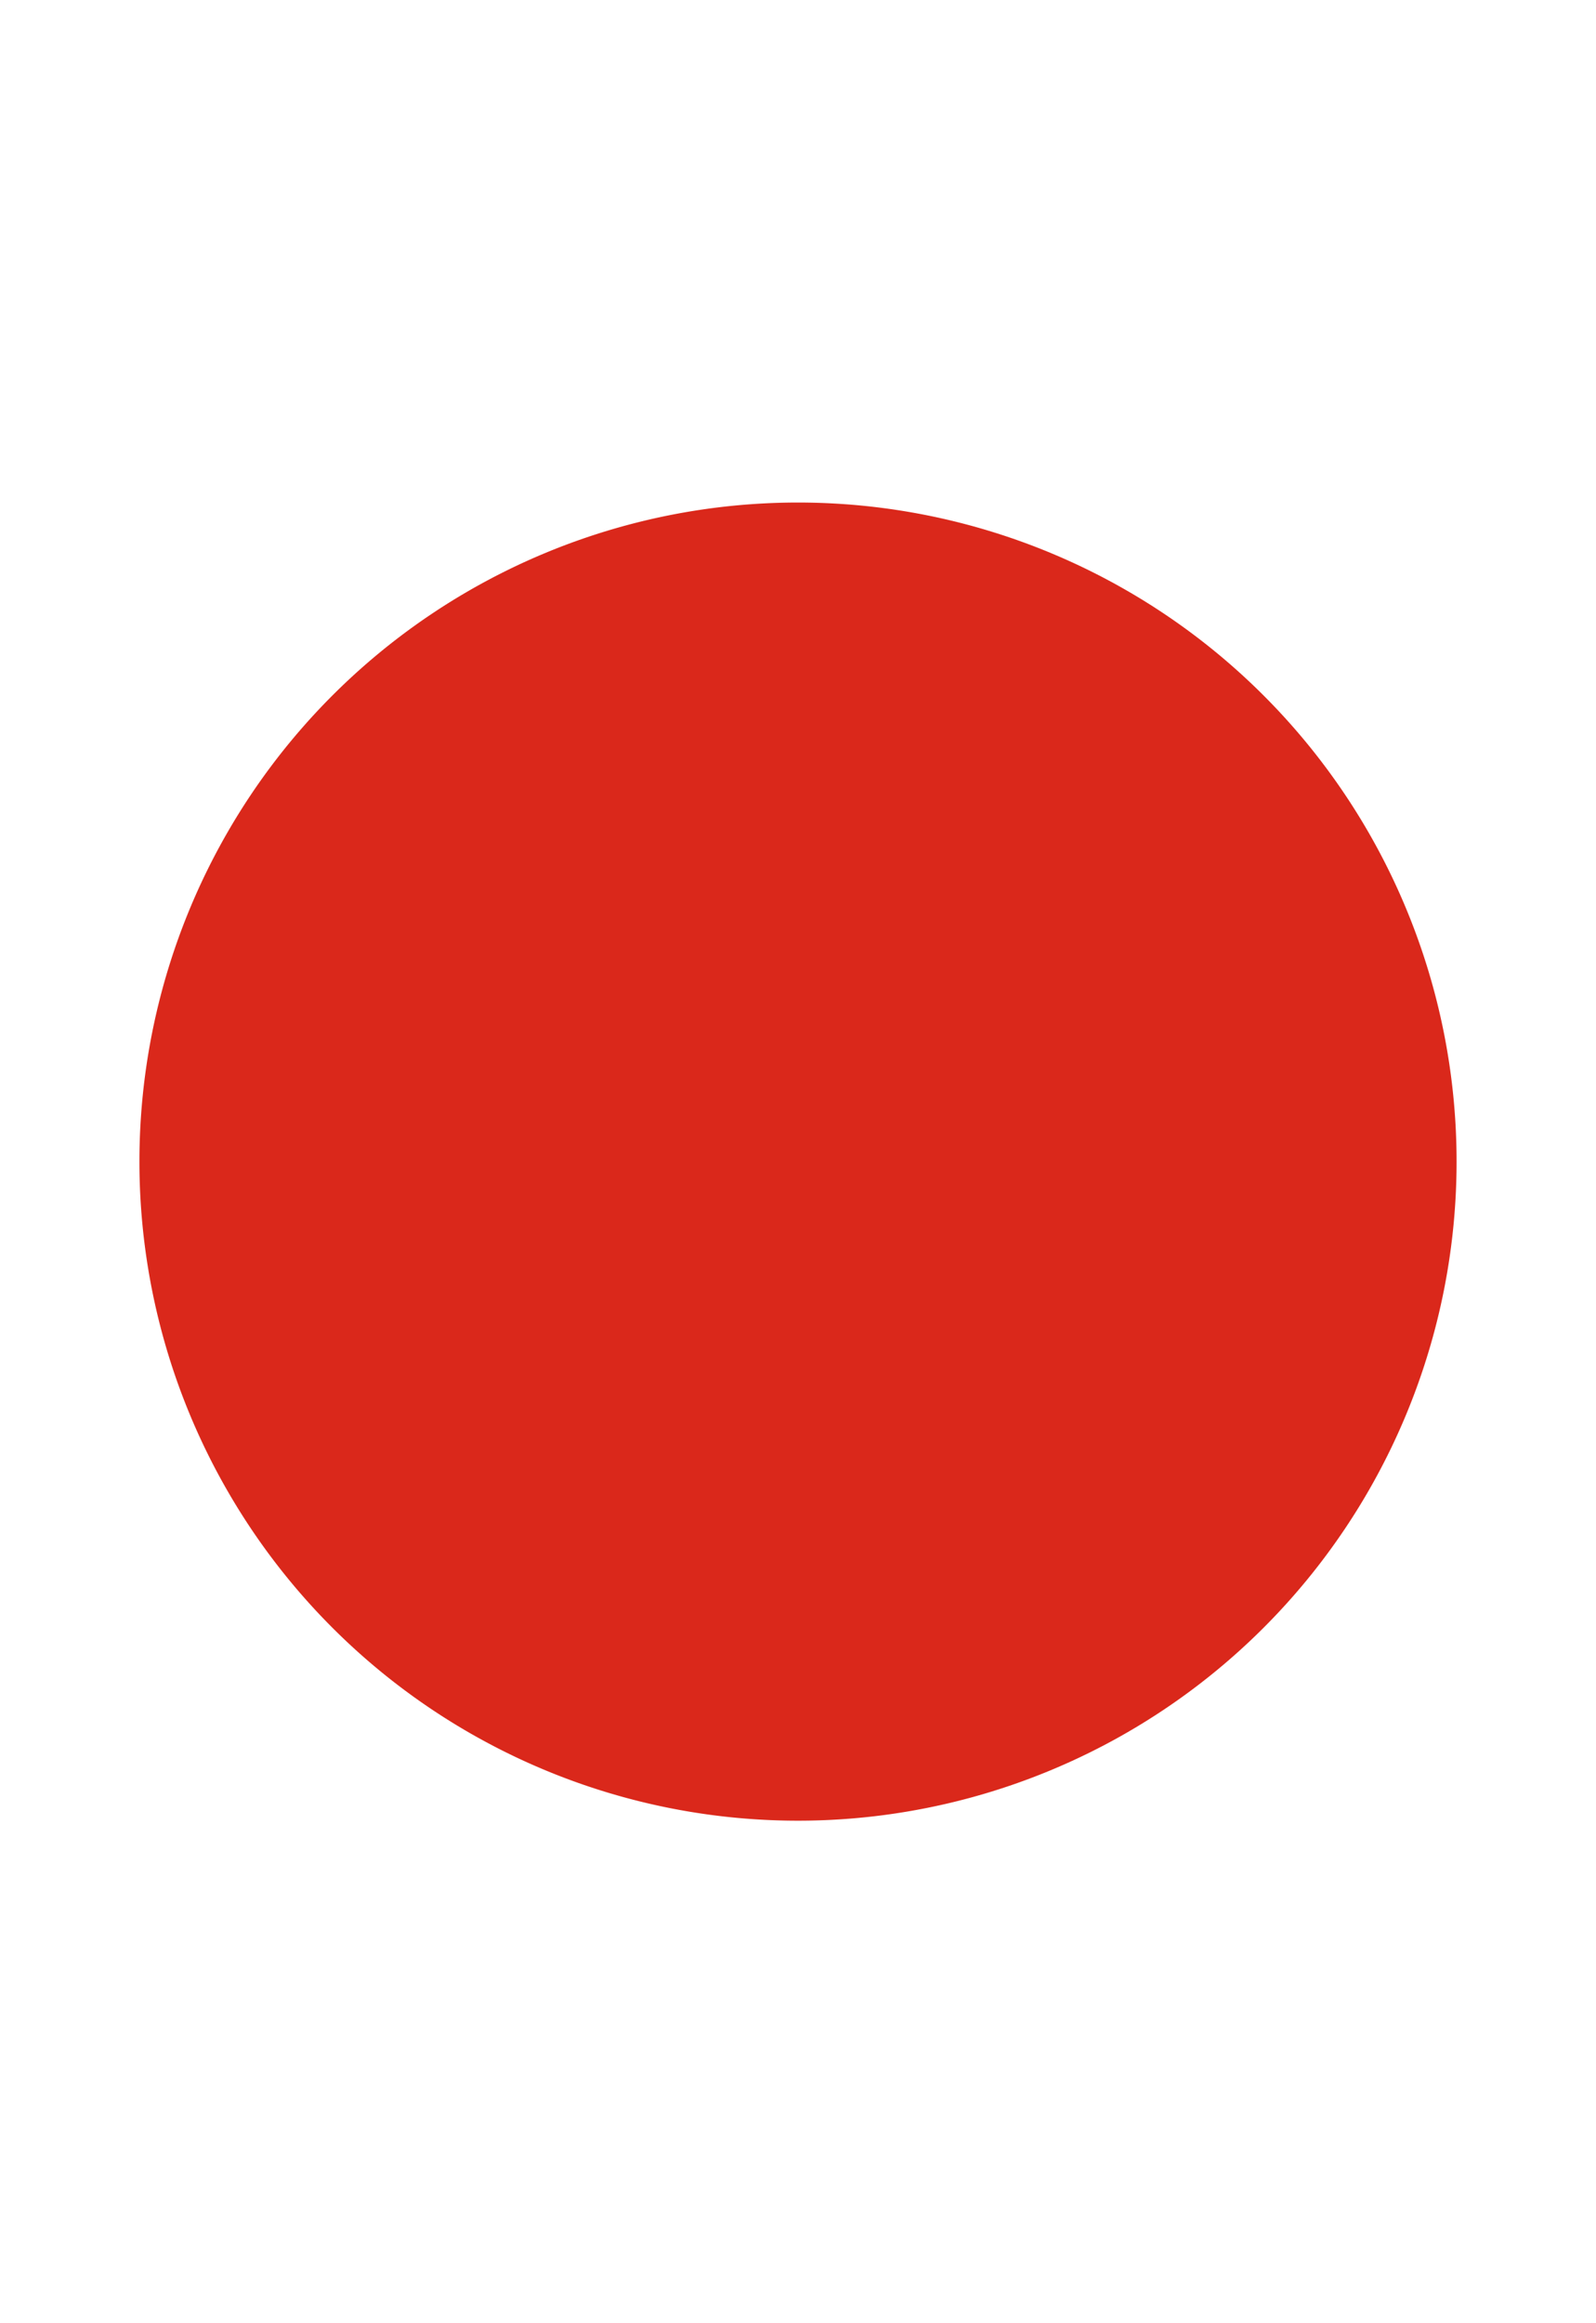 <?xml version="1.0" encoding="UTF-8" standalone="no"?>
<!-- Created with Inkscape (http://www.inkscape.org/) -->

<svg
   width="2816"
   height="4096"
   viewBox="0 0 2816 4096"
   version="1.1"
   id="svg1"
   inkscape:version="1.3.2 (091e20e, 2023-11-25, custom)"
   sodipodi:docname="flag_japanese.svg"
   xml:space="preserve"
   xmlns:inkscape="http://www.inkscape.org/namespaces/inkscape"
   xmlns:sodipodi="http://sodipodi.sourceforge.net/DTD/sodipodi-0.dtd"
   xmlns="http://www.w3.org/2000/svg"
   xmlns:svg="http://www.w3.org/2000/svg"><sodipodi:namedview
     id="namedview1"
     pagecolor="#ffffff"
     bordercolor="#000000"
     borderopacity="0.25"
     inkscape:showpageshadow="2"
     inkscape:pageopacity="0.0"
     inkscape:pagecheckerboard="true"
     inkscape:deskcolor="#d1d1d1"
     inkscape:document-units="px"
     showguides="false"
     inkscape:zoom="0.082993038"
     inkscape:cx="1602.5441"
     inkscape:cy="1415.7814"
     inkscape:window-width="1366"
     inkscape:window-height="705"
     inkscape:window-x="-8"
     inkscape:window-y="-8"
     inkscape:window-maximized="1"
     inkscape:current-layer="svg1" /><defs
     id="defs1" /><path
     id="field_argent"
     style="fill:#ffffff;fill-opacity:1;stroke:none;stroke-width:0"
     d="M 2816,4096 V 0 H 0 v 4096 z"
     sodipodi:nodetypes="ccccc"
     inkscape:label="field_argent" /><path
     id="torteaux"
     style="fill:#da281b;stroke-width:0"
     inkscape:label="torteaux"
     d="M 2570,2048 A 1162,1162 0 0 1 1408,3210 1162,1162 0 0 1 246,2048 1162,1162 0 0 1 1408,886 1162,1162 0 0 1 2570,2048 Z" /></svg>
